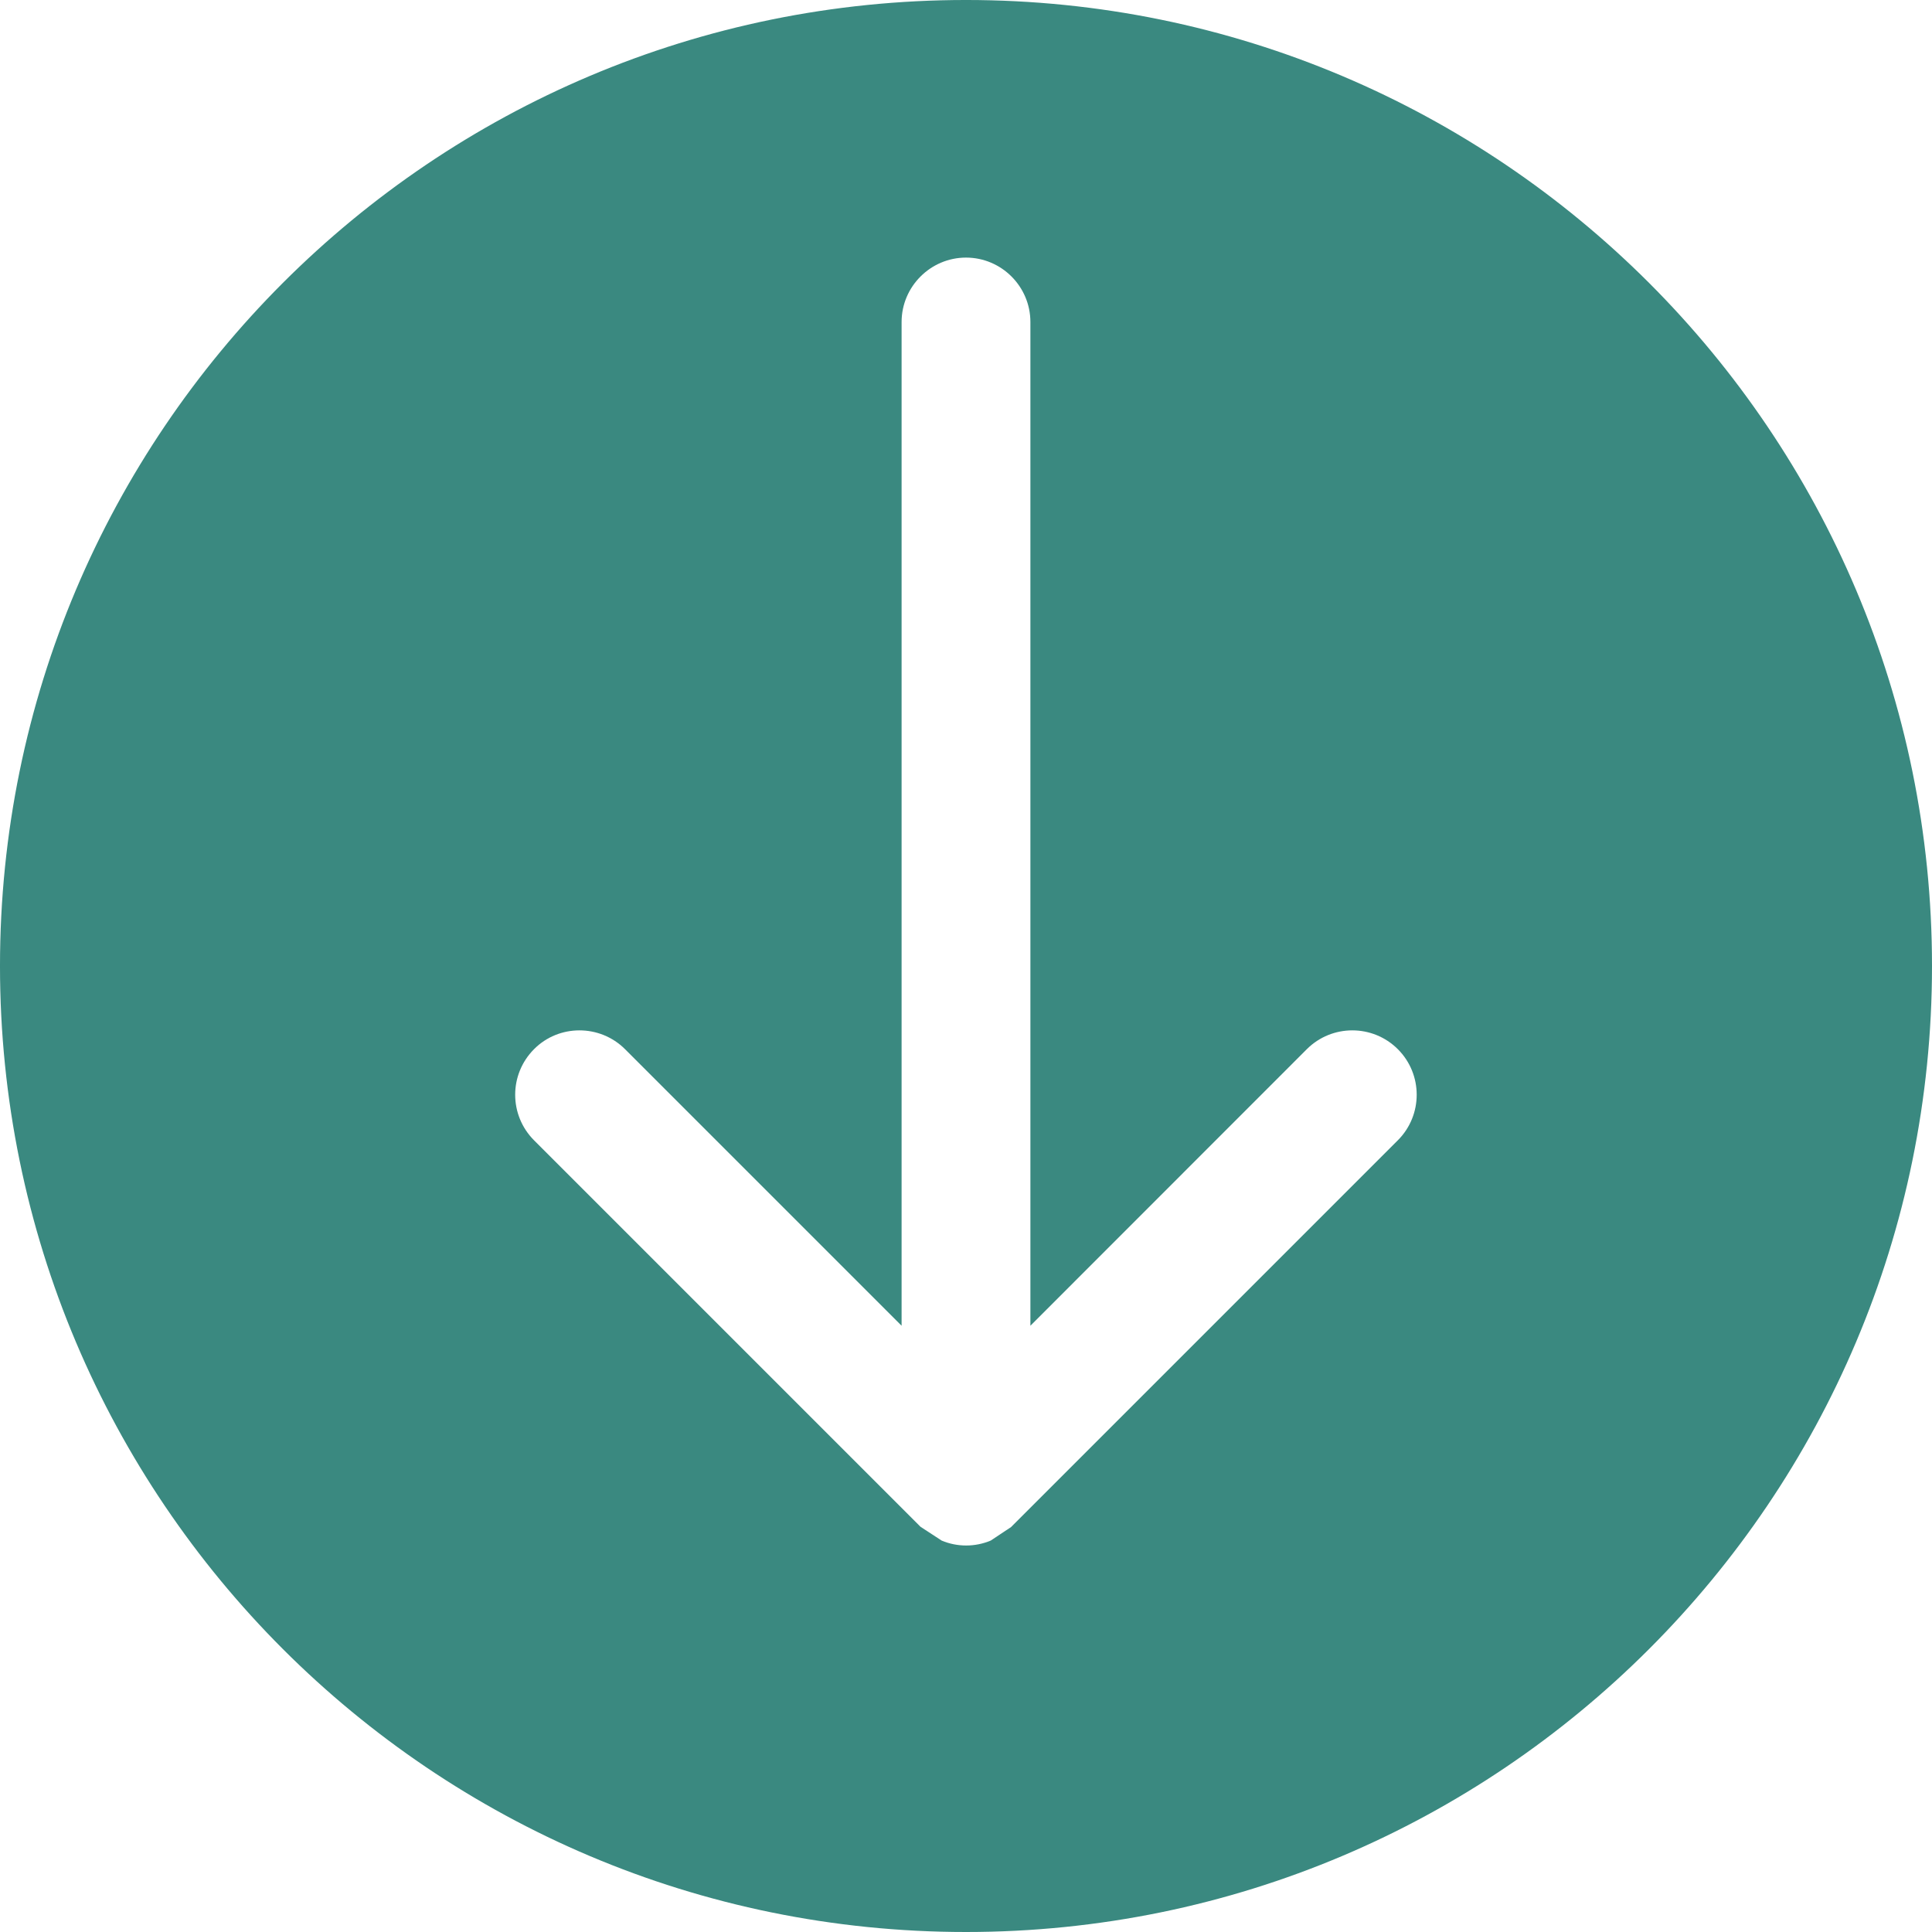 <?xml version="1.0"?>
<svg xmlns="http://www.w3.org/2000/svg" xmlns:xlink="http://www.w3.org/1999/xlink" version="1.1" id="Capa_1" x="0px" y="0px" viewBox="0 0 476.737 476.737" style="enable-background:new 0 0 476.737 476.737;" xml:space="preserve" width="512px" height="512px" class=""><g transform="matrix(-1 3.67394e-16 -3.67394e-16 -1 476.737 476.737)"><g>
	<g>
		<g>
			<path d="M238.369,0C106.726,0,0,106.726,0,238.369c0,131.675,106.726,238.369,238.369,238.369     c131.675,0,238.369-106.694,238.369-238.369C476.737,106.726,370.043,0,238.369,0z M344.967,217.837     c-6.134,6.198-16.273,6.198-22.47,0L254.26,149.6v247.681c0,8.74-7.151,15.891-15.891,15.891     c-8.772,0-15.891-7.151-15.891-15.891V149.6l-68.205,68.237c-6.198,6.198-16.273,6.198-22.47,0s-6.198-16.273,0-22.47     l95.347-95.347l0.095-0.095l5.022-3.337c3.877-1.621,8.263-1.621,12.109,0l5.212,3.401l95.347,95.347     C351.165,201.564,351.165,211.608,344.967,217.837z" data-original="#090509" class="active-path" data-old_color="#3a8980" fill="#3a8980"/>
		</g>
	</g>
</g></g> </svg>
